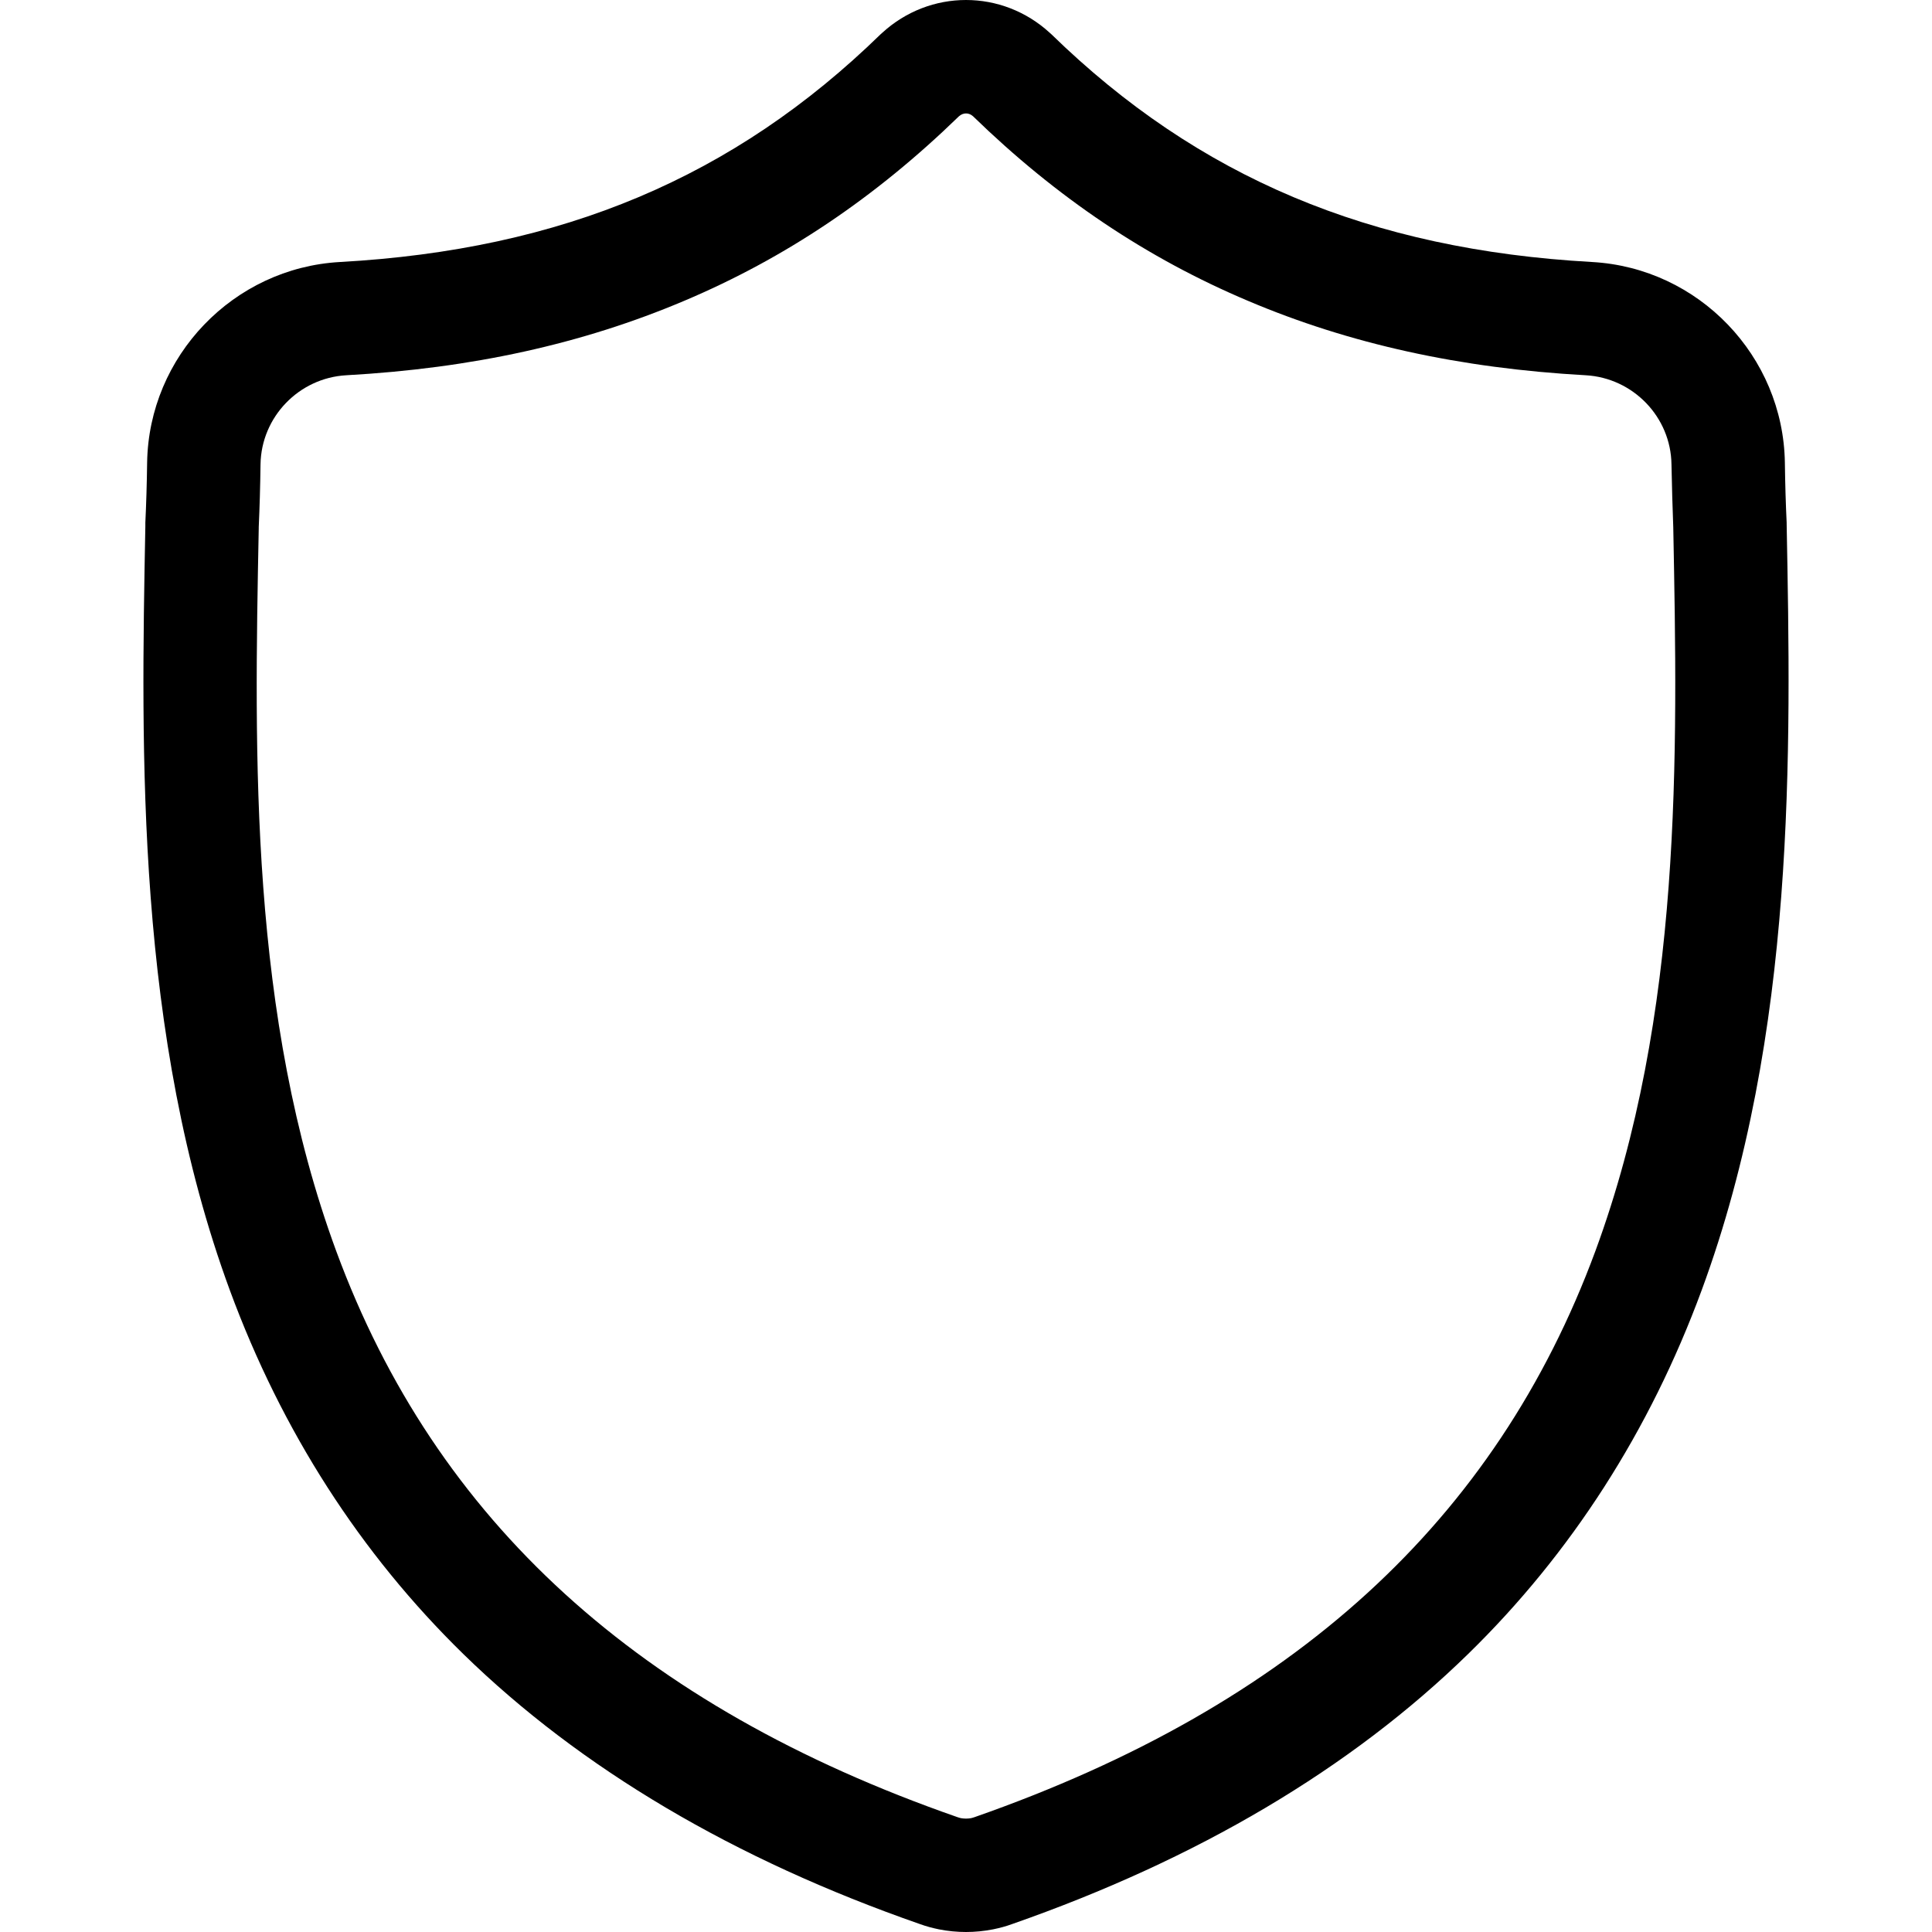 <svg width="13" height="13" viewBox="0 0 13 13" fill="none" xmlns="http://www.w3.org/2000/svg">
<path d="M12.022 3.527L12.022 3.517C12.016 3.392 12.012 3.26 12.01 3.113C11.999 2.396 11.43 1.803 10.713 1.763C9.218 1.68 8.062 1.193 7.074 0.23L7.065 0.222C6.743 -0.074 6.257 -0.074 5.935 0.222L5.926 0.23C4.938 1.193 3.782 1.68 2.287 1.763C1.571 1.803 1.001 2.396 0.99 3.113C0.988 3.259 0.984 3.391 0.978 3.517L0.978 3.541C0.949 5.065 0.913 6.962 1.547 8.683C1.896 9.63 2.425 10.453 3.118 11.13C3.907 11.9 4.941 12.512 6.191 12.947C6.232 12.962 6.274 12.973 6.317 12.982C6.378 12.994 6.439 13 6.5 13C6.561 13 6.622 12.994 6.683 12.982C6.726 12.973 6.769 12.962 6.809 12.947C8.058 12.511 9.091 11.899 9.88 11.128C10.572 10.452 11.101 9.629 11.45 8.682C12.087 6.955 12.051 5.054 12.022 3.527ZM10.735 8.418C10.065 10.232 8.699 11.478 6.558 12.227C6.55 12.23 6.542 12.232 6.534 12.234C6.511 12.238 6.489 12.238 6.466 12.234C6.458 12.232 6.45 12.23 6.442 12.227C4.299 11.48 2.932 10.234 2.263 8.42C1.678 6.833 1.711 5.091 1.741 3.555L1.741 3.547C1.747 3.415 1.751 3.276 1.753 3.124C1.758 2.806 2.011 2.543 2.33 2.525C3.176 2.478 3.919 2.314 4.602 2.025C5.284 1.737 5.889 1.33 6.453 0.782C6.482 0.757 6.519 0.757 6.547 0.782C7.111 1.33 7.717 1.737 8.399 2.025C9.081 2.314 9.824 2.478 10.67 2.525C10.989 2.543 11.243 2.806 11.247 3.125C11.25 3.277 11.254 3.416 11.259 3.547C11.289 5.085 11.321 6.827 10.735 8.418Z" fill="black"/>
</svg>
